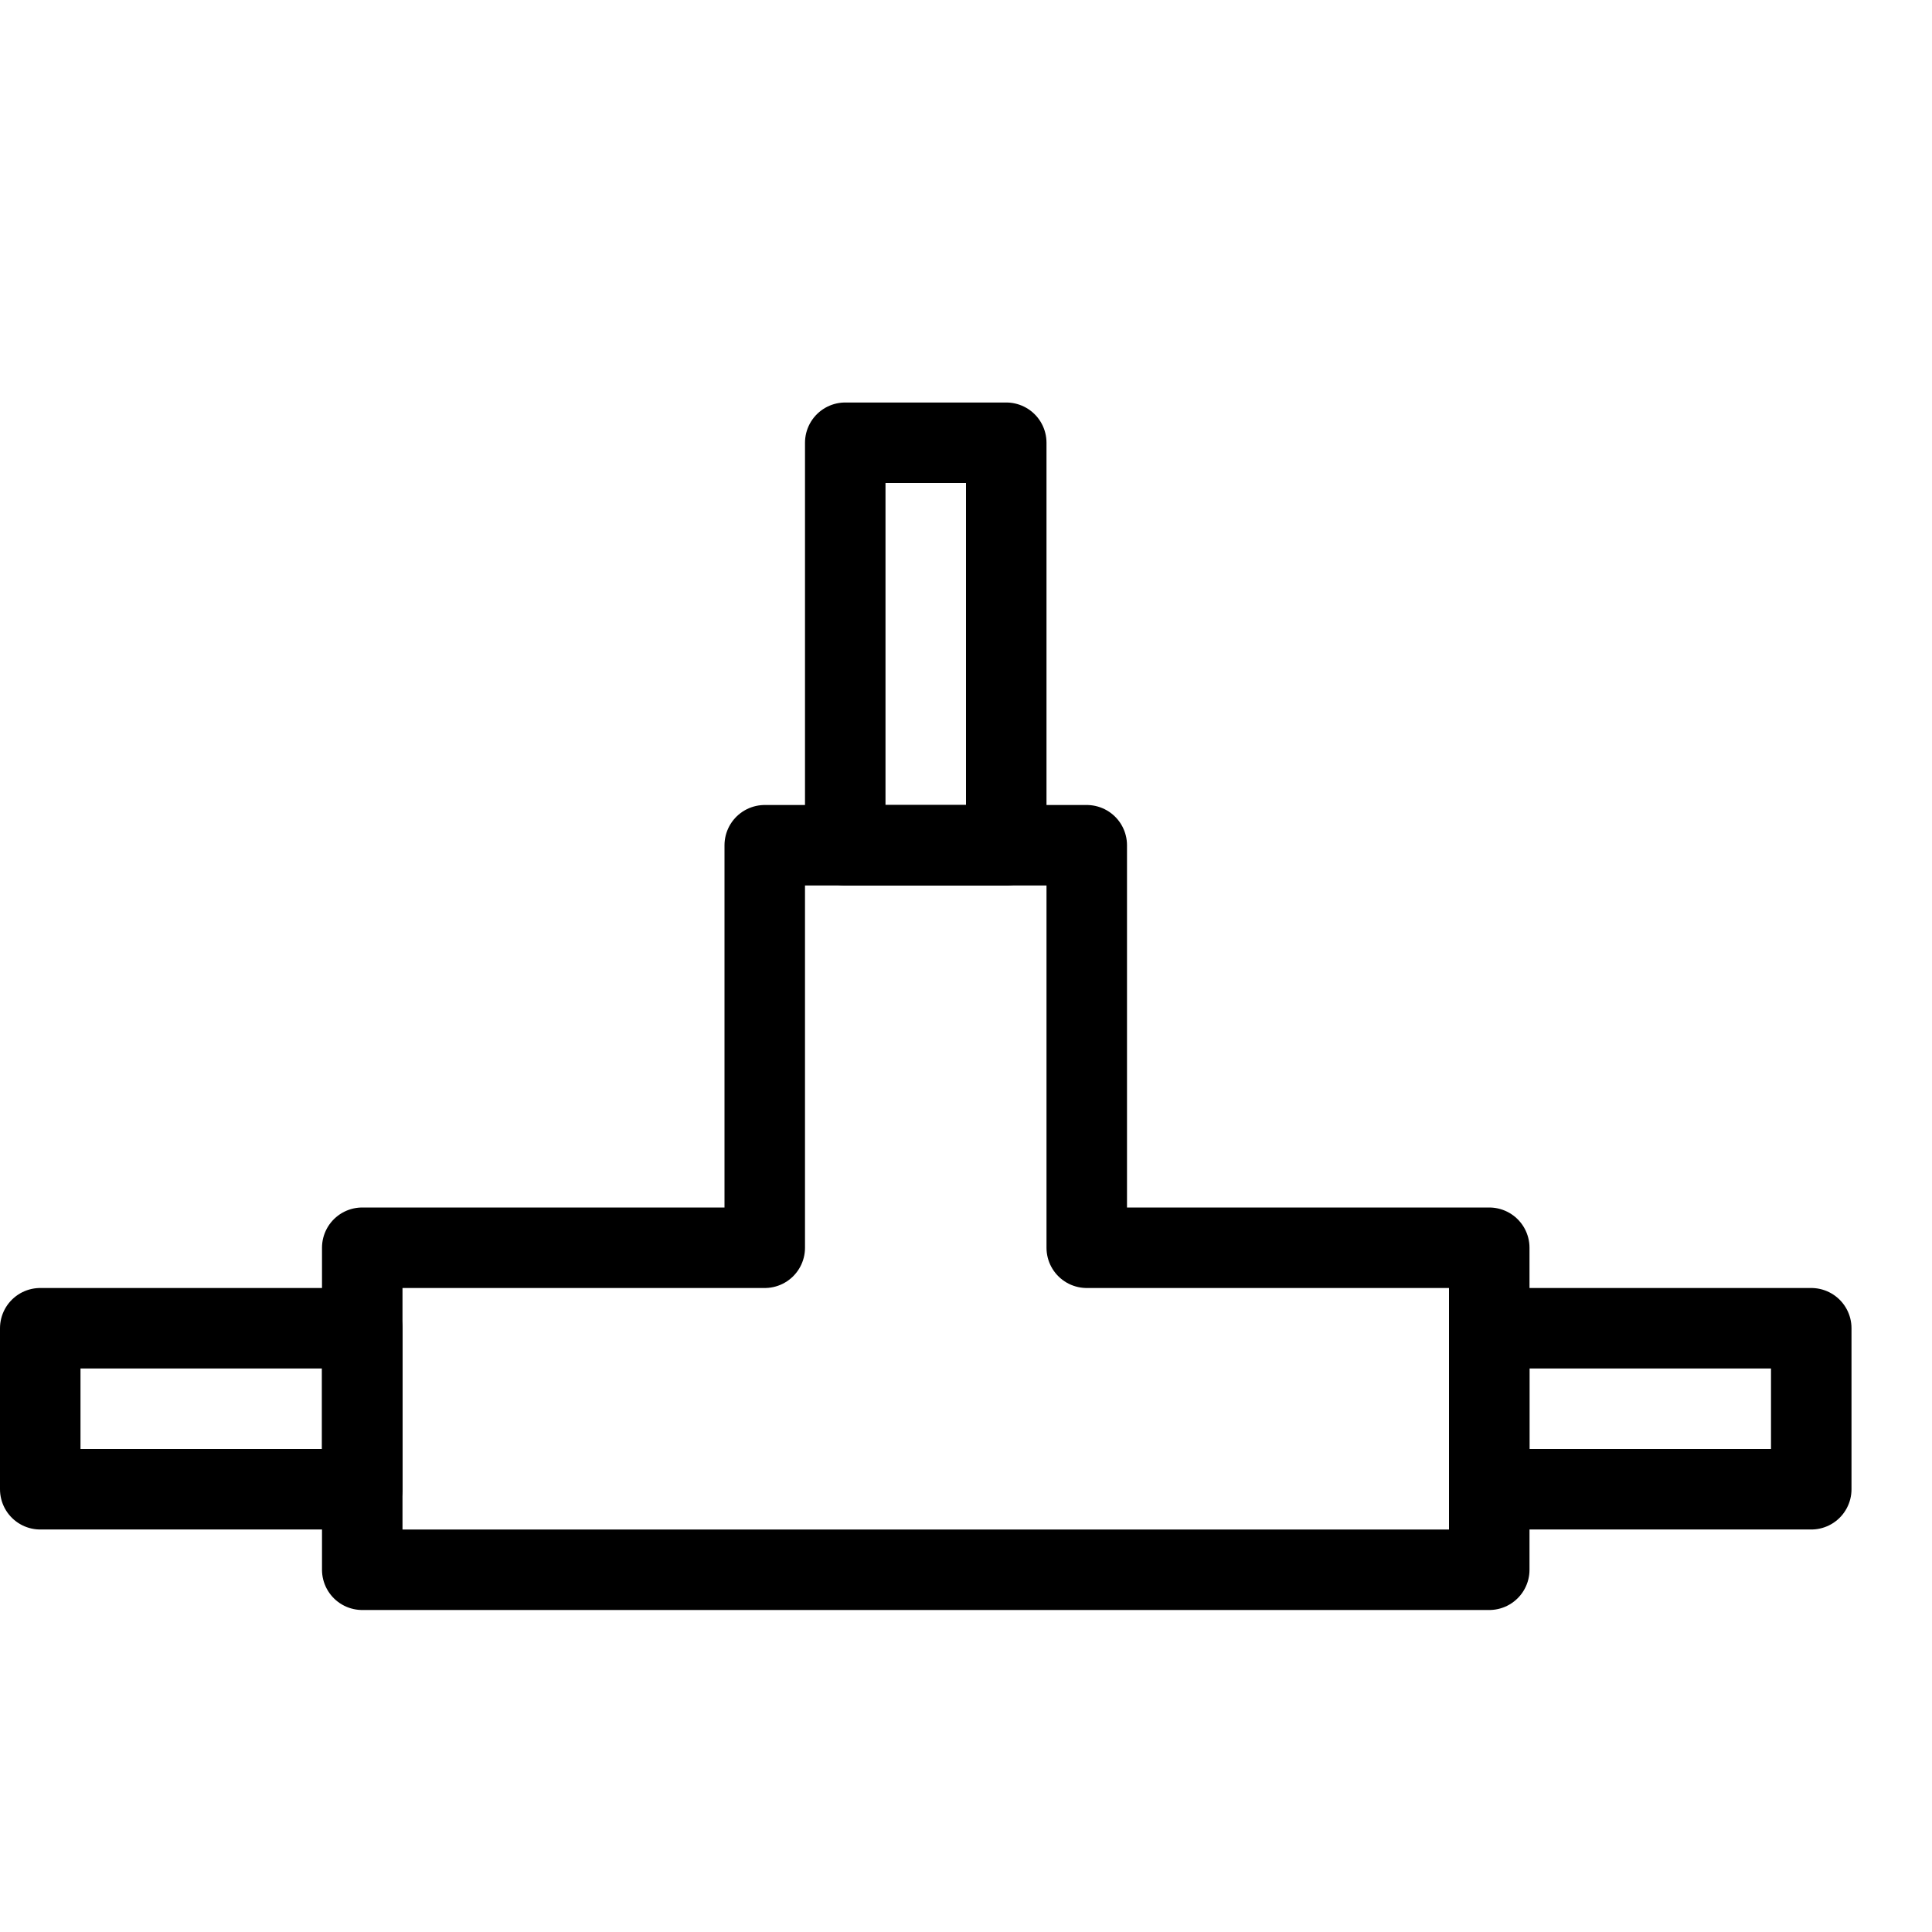 <?xml version="1.0" encoding="utf-8"?>
<!-- Generator: Adobe Illustrator 19.2.0, SVG Export Plug-In . SVG Version: 6.00 Build 0)  -->
<svg version="1.1" id="Layer_1" xmlns="http://www.w3.org/2000/svg" xmlns:xlink="http://www.w3.org/1999/xlink" x="0px" y="0px"
	 viewBox="0 0 24 24" style="enable-background:new 0 0 24 24;" xml:space="preserve">
<style type="text/css">
	.st0{display:none;}
	.st1{display:inline;}
	.st2{fill:none;stroke:#000000;stroke-linecap:round;stroke-linejoin:round;stroke-miterlimit:10;}
</style>
<g id="Filled_Icons" class="st0">
	<path class="st1" d="M22.5,16H19v-0.5c0-0.3-0.2-0.5-0.5-0.5H14v-4.5c0-0.3-0.2-0.5-0.5-0.5H13V5.5C13,5.2,12.8,5,12.5,5h-2
		C10.2,5,10,5.2,10,5.5V10H9.5C9.2,10,9,10.2,9,10.5V15H4.5C4.2,15,4,15.2,4,15.5V16H0.5C0.2,16,0,16.2,0,16.5v2
		C0,18.8,0.2,19,0.5,19H4v0.5C4,19.8,4.2,20,4.5,20h14c0.3,0,0.5-0.2,0.5-0.5V19h3.5c0.3,0,0.5-0.2,0.5-0.5v-2
		C23,16.2,22.8,16,22.5,16z M11,6h1v4h-1V6z M1,18v-1h3v1H1z M22,18h-3v-1h3V18z"/>
</g>
<g id="Outline_Icons">
	<g>
		<polygon class="st2" points="13.5,15.5 13.5,10.5 9.5,10.5 9.5,15.5 4.5,15.5 4.5,19.5 18.5,19.5 18.5,15.5 		"/>
		<rect x="18.5" y="16.5" class="st2" width="4" height="2"/>
		<rect x="0.5" y="16.5" class="st2" width="4" height="2"/>
		<rect x="10.5" y="5.5" class="st2" width="2" height="5"/>
	</g>
</g>
</svg>
